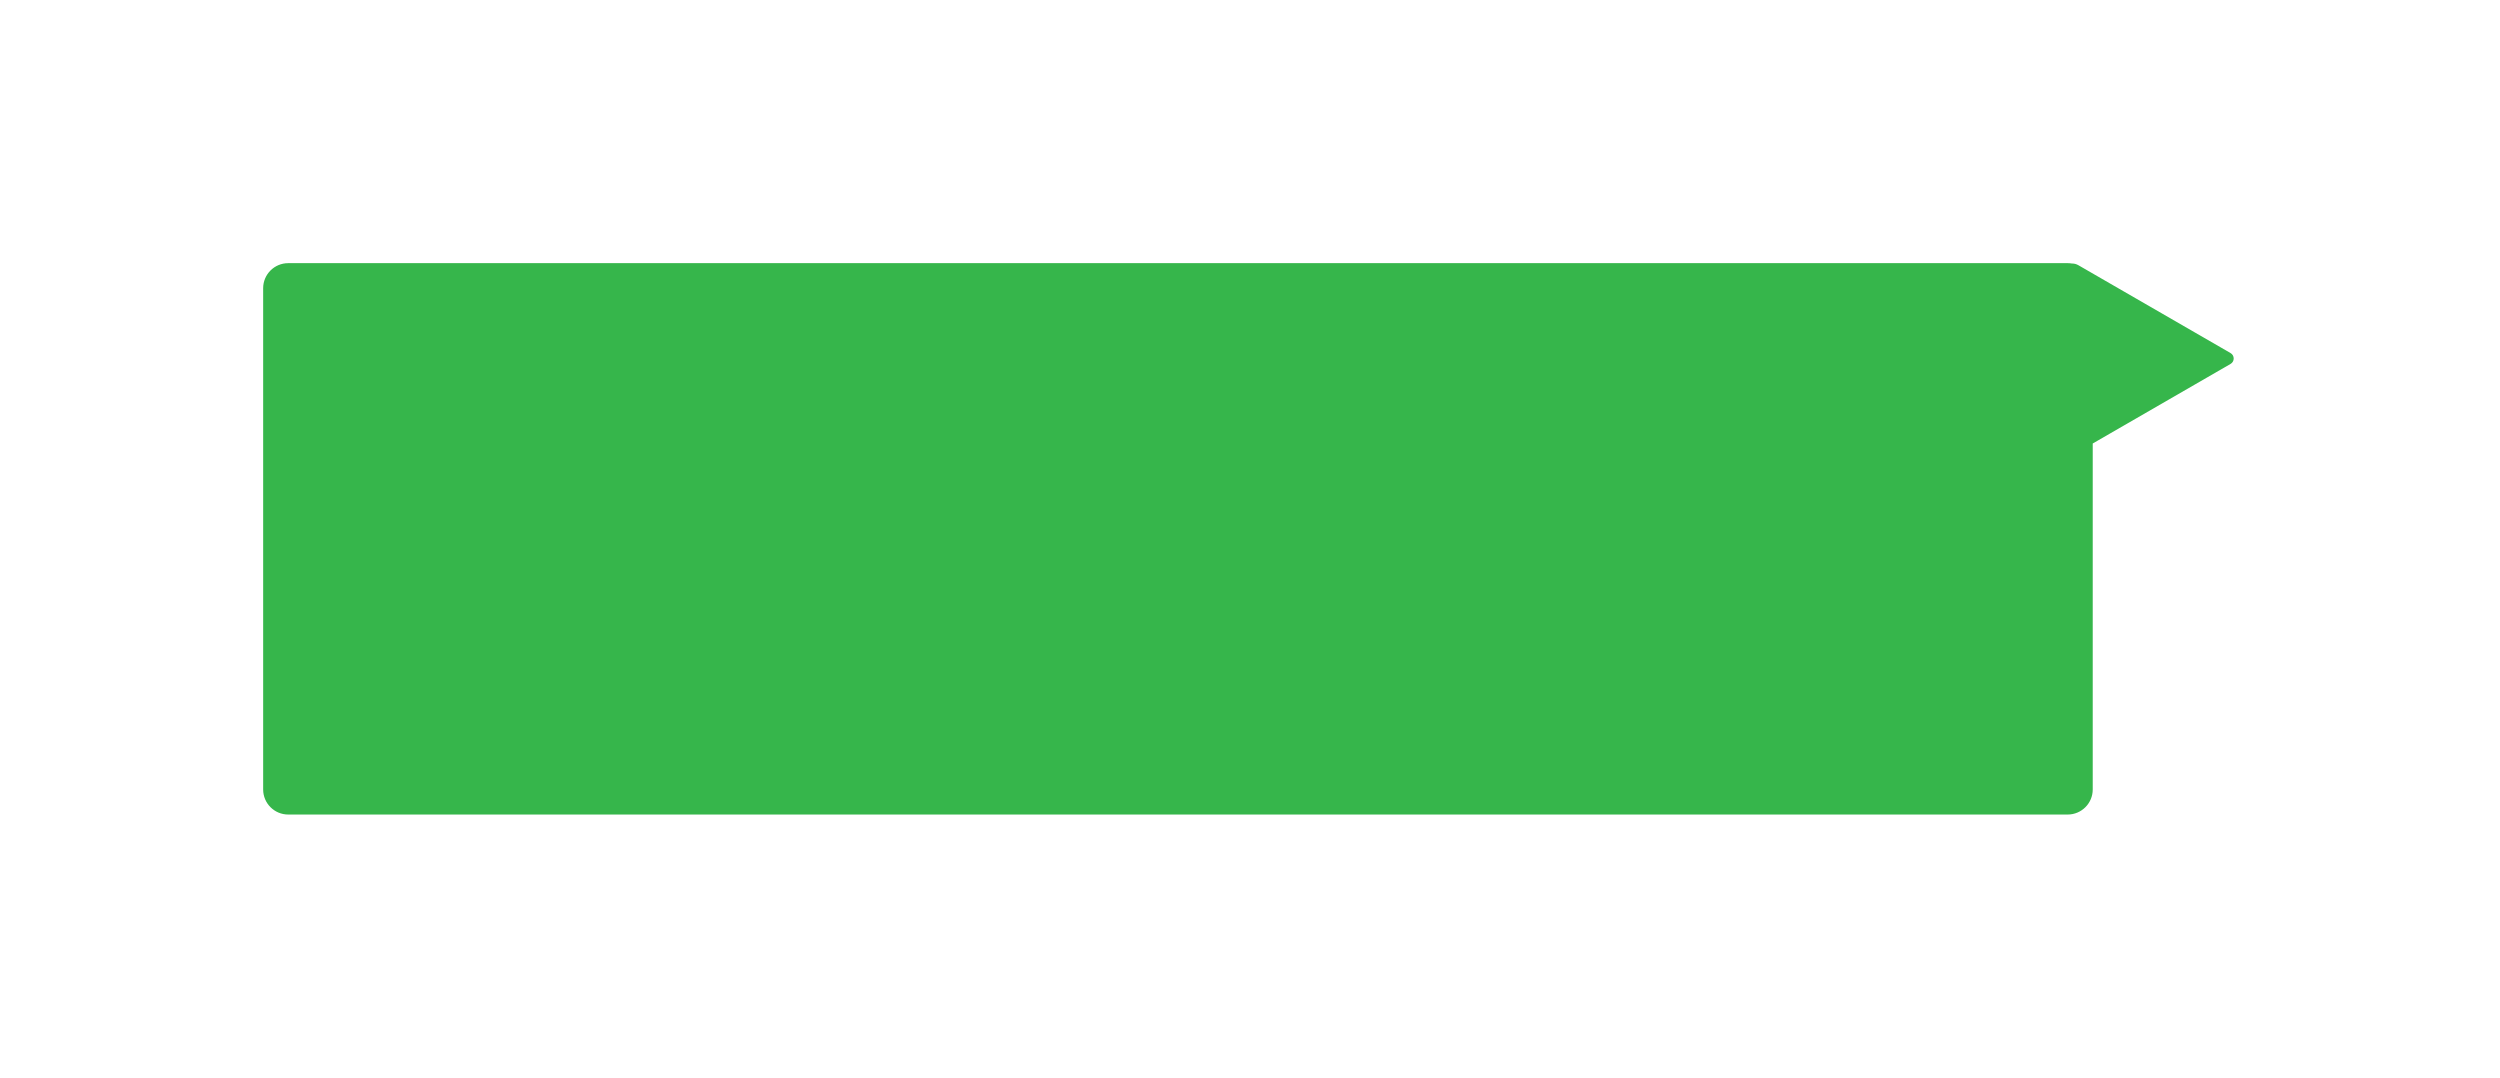 <svg width="399" height="172" viewBox="0 0 399 172" fill="none" xmlns="http://www.w3.org/2000/svg">
<g filter="url(#filter0_d_1_307)">
<path fill-rule="evenodd" clip-rule="evenodd" d="M46 42C43.791 42 42 43.791 42 46V126C42 128.209 43.791 130 46 130H330C332.209 130 334 128.209 334 126V70.782L355.998 58.082C356.665 57.697 356.665 56.735 355.998 56.35L331.711 42.328C331.377 42.135 331.022 42.051 330.678 42.057C330.457 42.02 330.231 42 330 42H46Z" fill="#36B64B"/>
</g>
<defs>
<filter id="filter0_d_1_307" x="0" y="0" width="398.498" height="172" filterUnits="userSpaceOnUse" color-interpolation-filters="sRGB">
<feFlood flood-opacity="0" result="BackgroundImageFix"/>
<feColorMatrix in="SourceAlpha" type="matrix" values="0 0 0 0 0 0 0 0 0 0 0 0 0 0 0 0 0 0 127 0" result="hardAlpha"/>
<feOffset/>
<feGaussianBlur stdDeviation="21"/>
<feComposite in2="hardAlpha" operator="out"/>
<feColorMatrix type="matrix" values="0 0 0 0 0.946 0 0 0 0 0.946 0 0 0 0 0.946 0 0 0 0.51 0"/>
<feBlend mode="normal" in2="BackgroundImageFix" result="effect1_dropShadow_1_307"/>
<feBlend mode="normal" in="SourceGraphic" in2="effect1_dropShadow_1_307" result="shape"/>
</filter>
</defs>
</svg>
